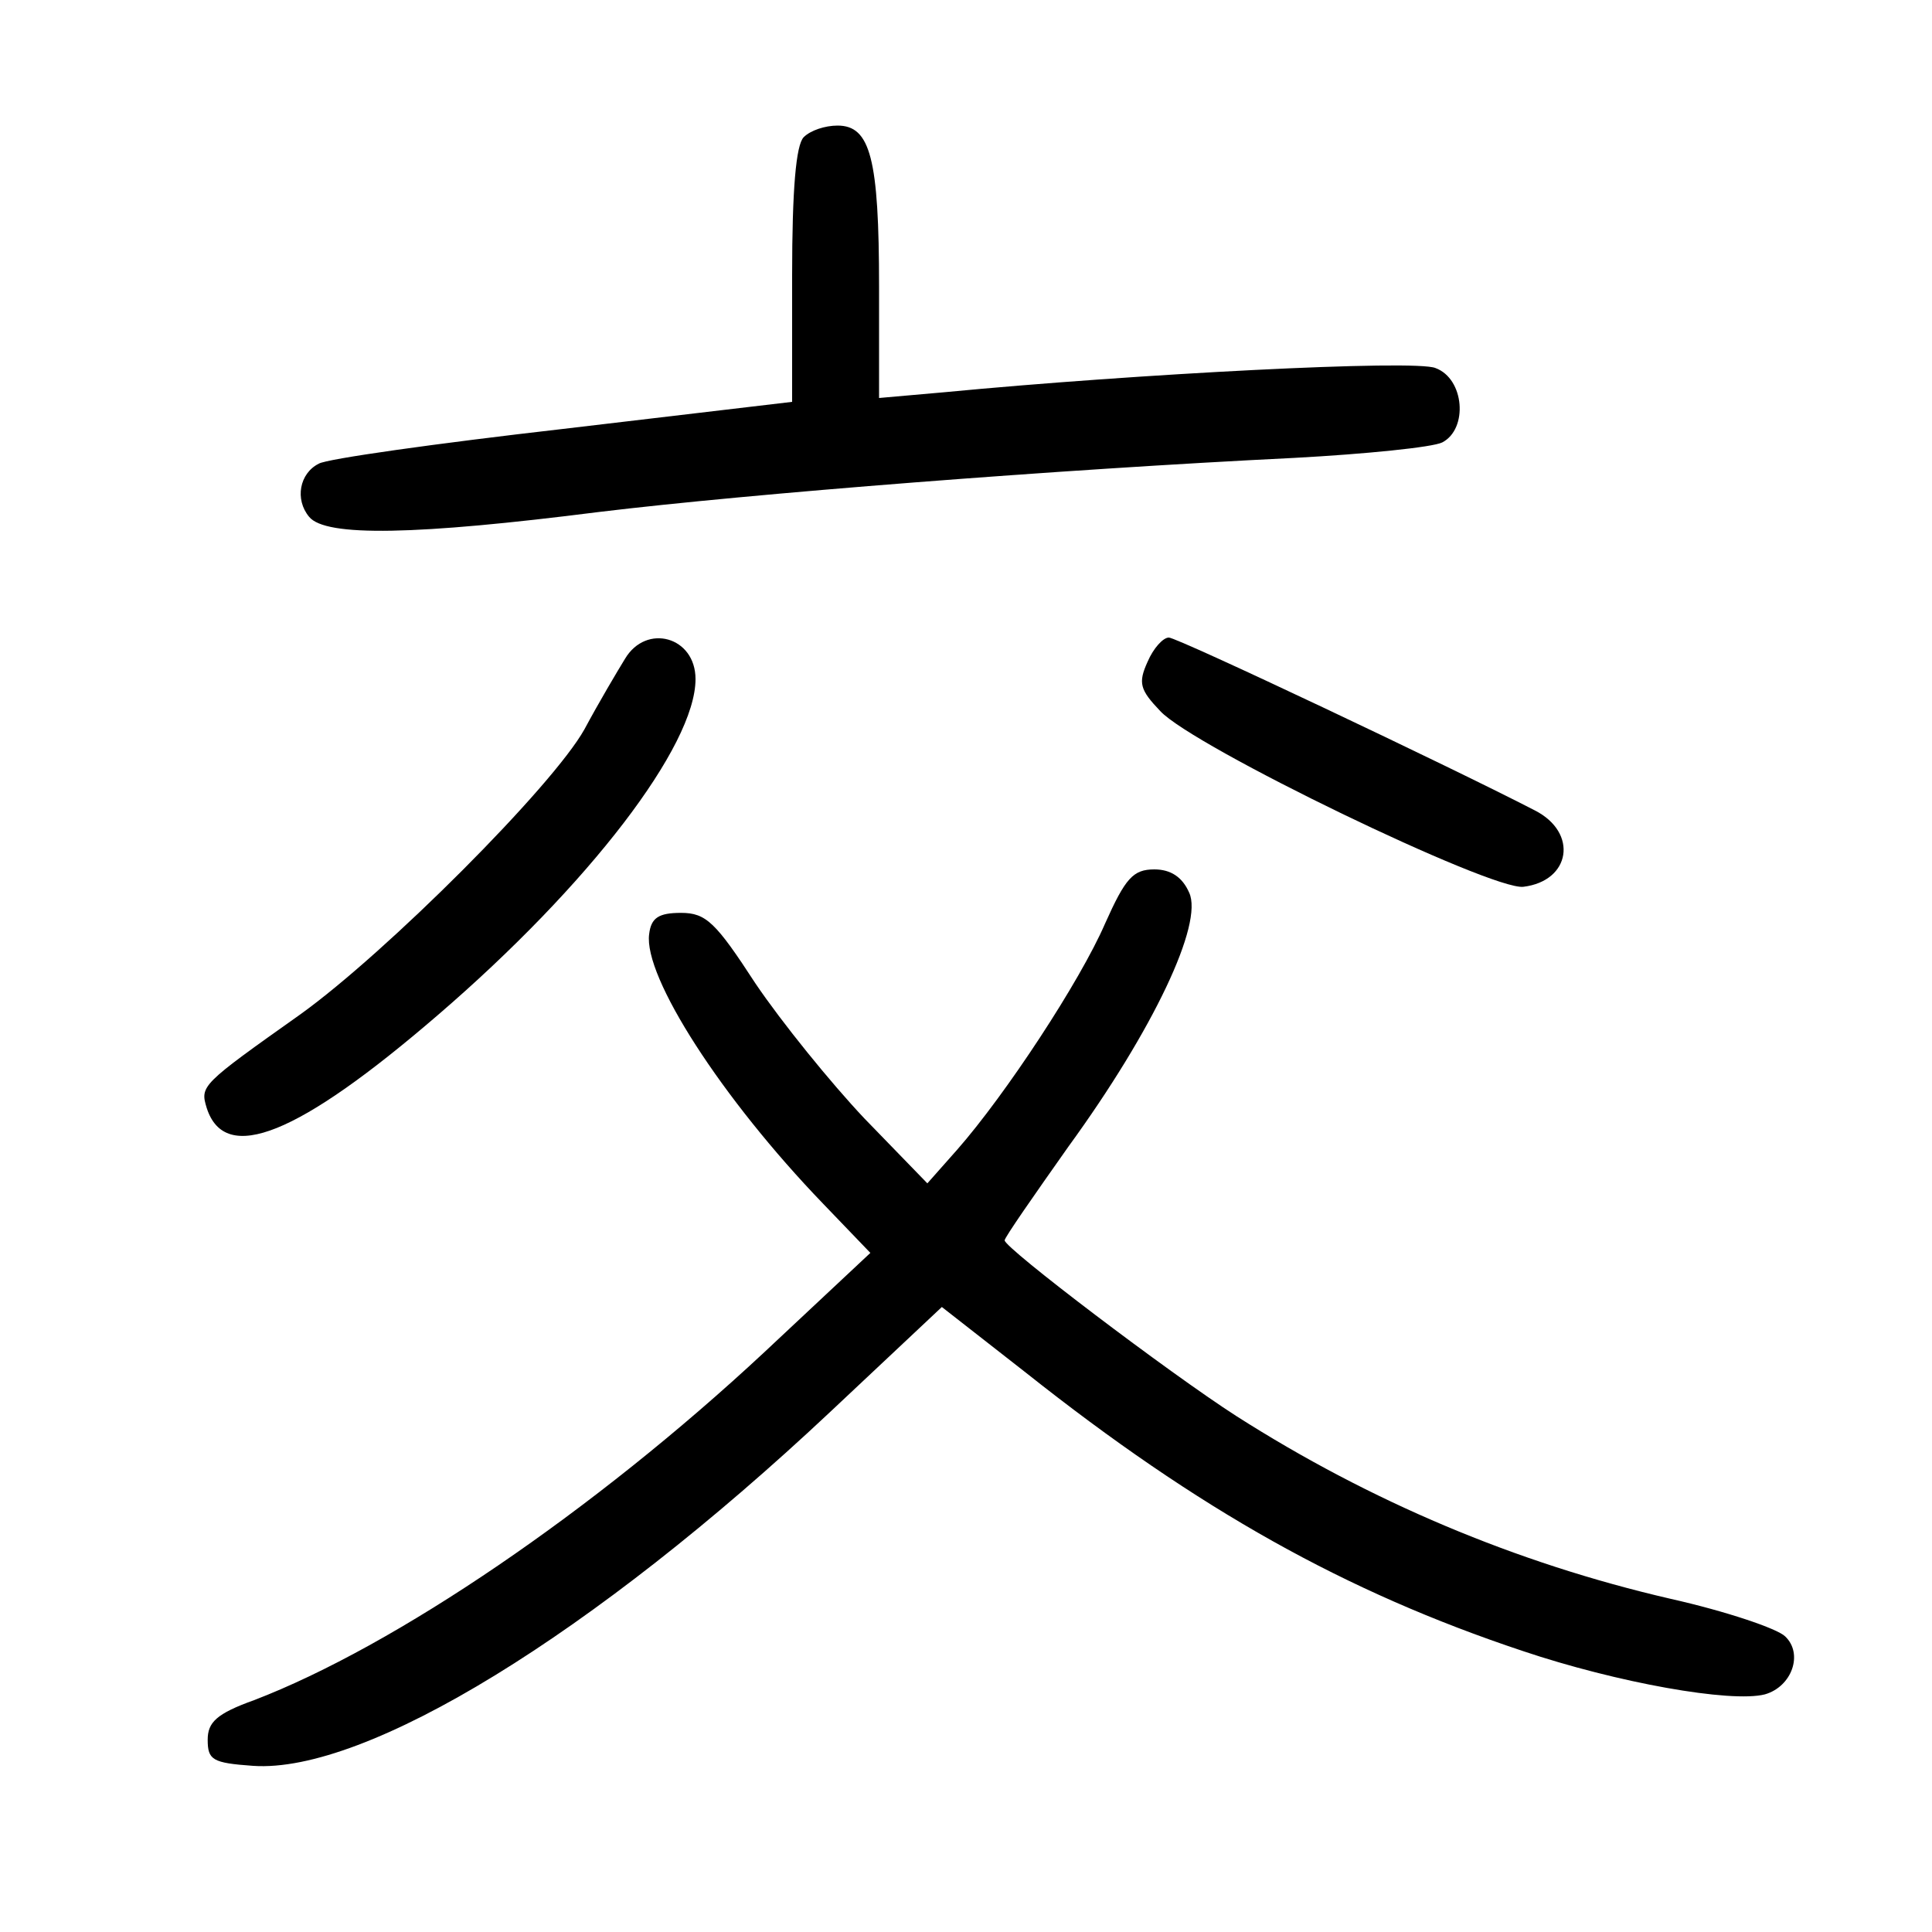 <?xml version="1.0"?>
<svg xmlns="http://www.w3.org/2000/svg" height="200pt" preserveAspectRatio="xMidYMid meet" viewBox="0 0 200 200" width="200pt">
  <g transform="matrix(.1 0 0 -.1 0 200)">
    <path d="m832 1858c-8-8-12-54-12-143v-131l-237-28c-131-15-245-31-253-36-20-10-25-37-10-55 17-21 111-19 300 5 157 19 475 44 720 56 74 4 143 11 153 16 27 14 23 66-7 77-21 9-310-6-508-25l-68-6v115c0 133-9 167-43 167-13 0-28-5-35-12z"/>
    <path d="m647 1318c-8-13-27-45-42-73-33-59-205-231-294-295-103-73-104-74-97-97 19-59 95-28 239 96 157 135 267 279 267 348 0 44-51 58-73 21z"/>
    <path d="m1188 1315c-10-22-8-29 13-51 34-37 343-186 376-182 49 6 57 56 12 79-87 45-370 179-379 179-6 0-16-11-22-25z"/>
    <path d="m1144 1044c-26-60-103-177-153-234l-31-35-65 67c-35 37-86 100-113 140-41 63-51 73-77 73-23 0-31-5-33-22-6-44 75-170 180-279l49-51-110-103c-176-164-382-304-528-360-39-14-48-23-48-41 0-21 5-24 47-27 117-8 352 136 597 366l116 109 87-68c179-142 331-227 514-288 98-33 216-54 251-45 28 8 40 42 21 60-8 8-61 26-119 39-160 37-311 101-449 189-70 45-240 174-240 182 0 3 30 46 66 97 88 121 140 231 125 263-7 16-19 24-36 24-22 0-30-9-51-56z"/>
  </g>
</svg>
